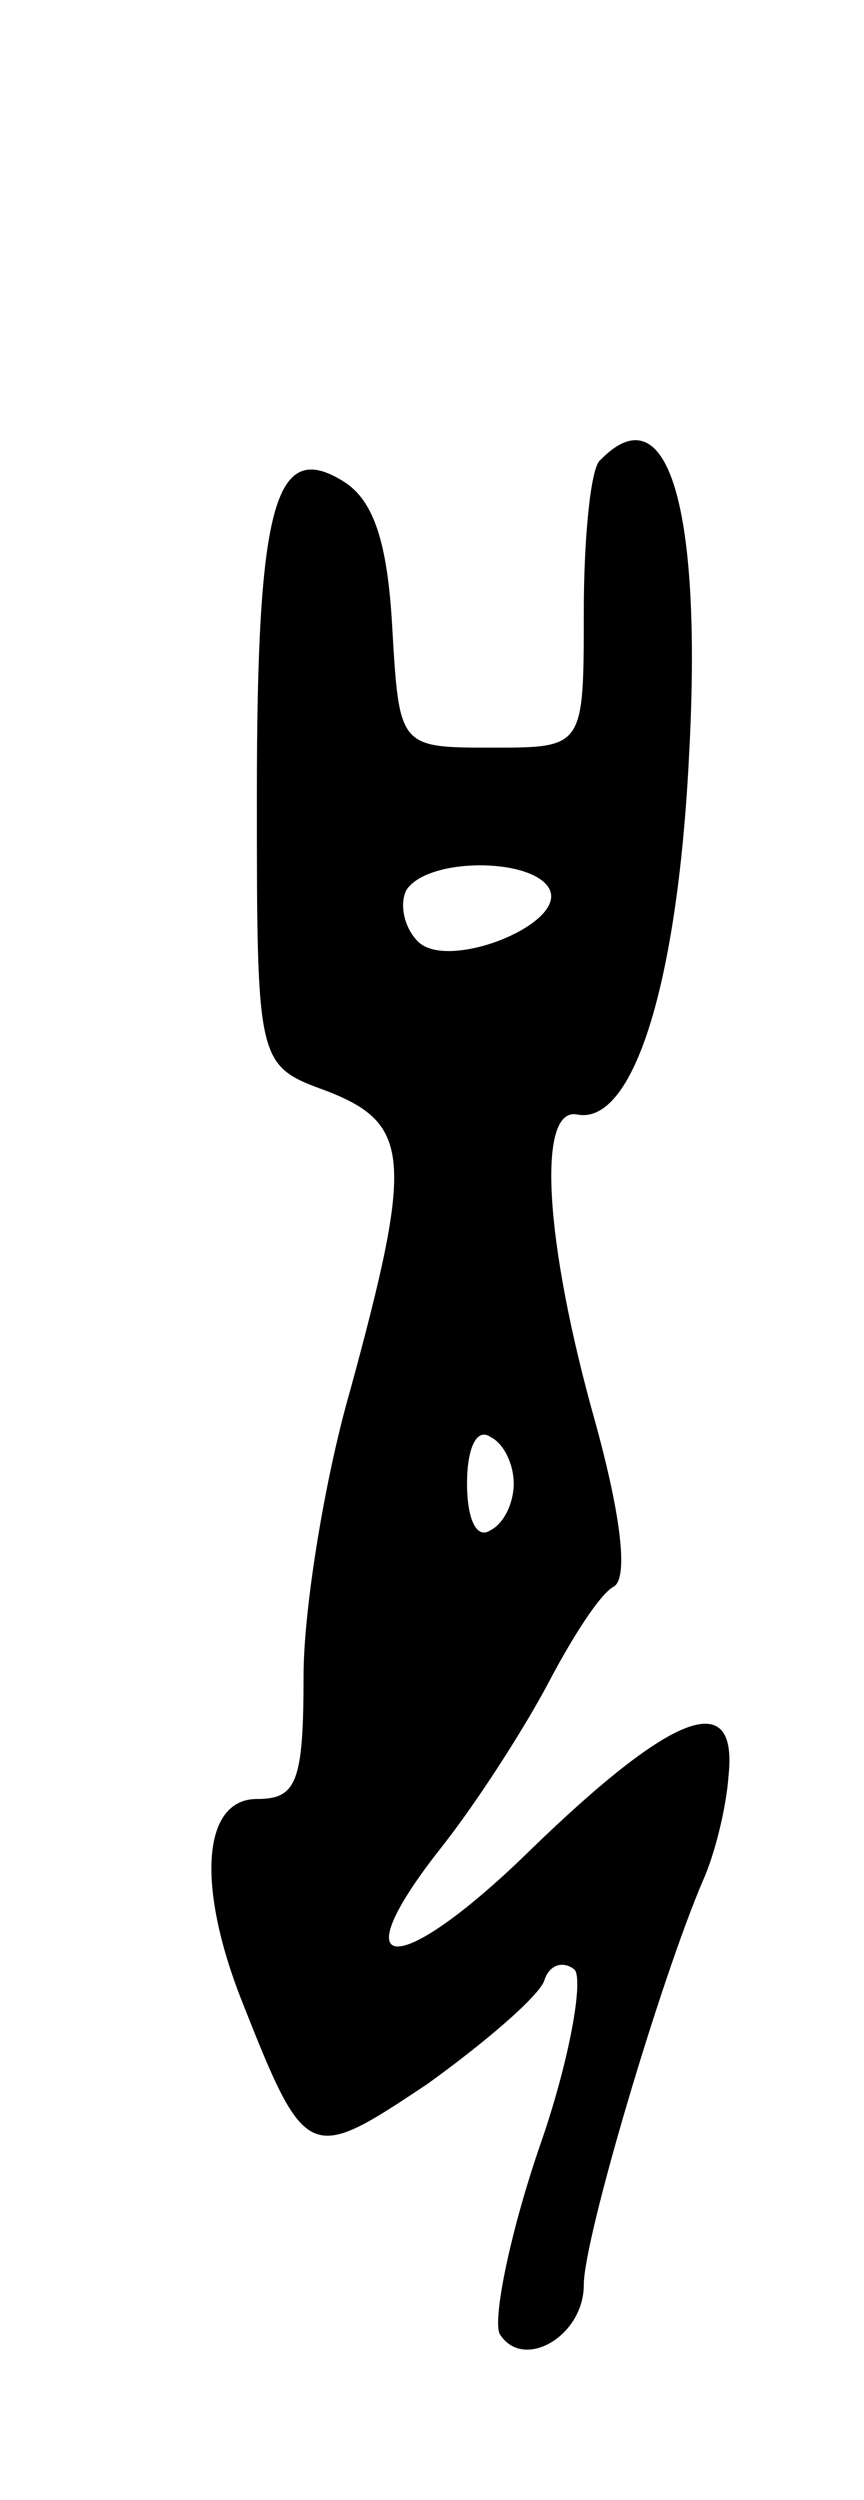 <svg version="1.0" xmlns="http://www.w3.org/2000/svg"
 width="37pt" height="107pt" viewBox="0 0 37 107"
 preserveAspectRatio="xMidYMid meet">
<g transform="translate(0,107) scale(0.1,-0.1)"
fill="#000000" stroke="none">
<path d="M257 873 c-4 -3 -7 -33 -7 -65 0 -58 0 -58 -39 -58 -40 0 -40 0 -43
51 -2 37 -8 55 -21 63 -29 18 -37 -9 -37 -134 0 -116 0 -116 30 -127 36 -14
37 -29 10 -128 -11 -38 -20 -94 -20 -122 0 -46 -3 -53 -20 -53 -23 0 -26 -36
-7 -85 28 -71 29 -71 80 -37 25 18 47 37 50 44 2 7 8 9 13 5 4 -4 -2 -39 -15
-76 -13 -38 -20 -74 -17 -80 10 -16 36 -1 36 21 0 20 33 131 51 173 5 11 10
31 11 45 4 38 -24 27 -84 -31 -57 -56 -83 -56 -40 -1 16 20 37 53 47 72 10 19
22 38 28 41 6 4 3 30 -8 70 -22 78 -25 135 -8 132 24 -5 43 55 48 152 6 108
-9 158 -38 128z m-22 -183 c9 -15 -43 -36 -56 -23 -6 6 -8 16 -5 22 9 14 53
14 61 1z m-15 -255 c0 -8 -4 -17 -10 -20 -6 -4 -10 5 -10 20 0 15 4 24 10 20
6 -3 10 -12 10 -20z"/>
</g>
</svg>
